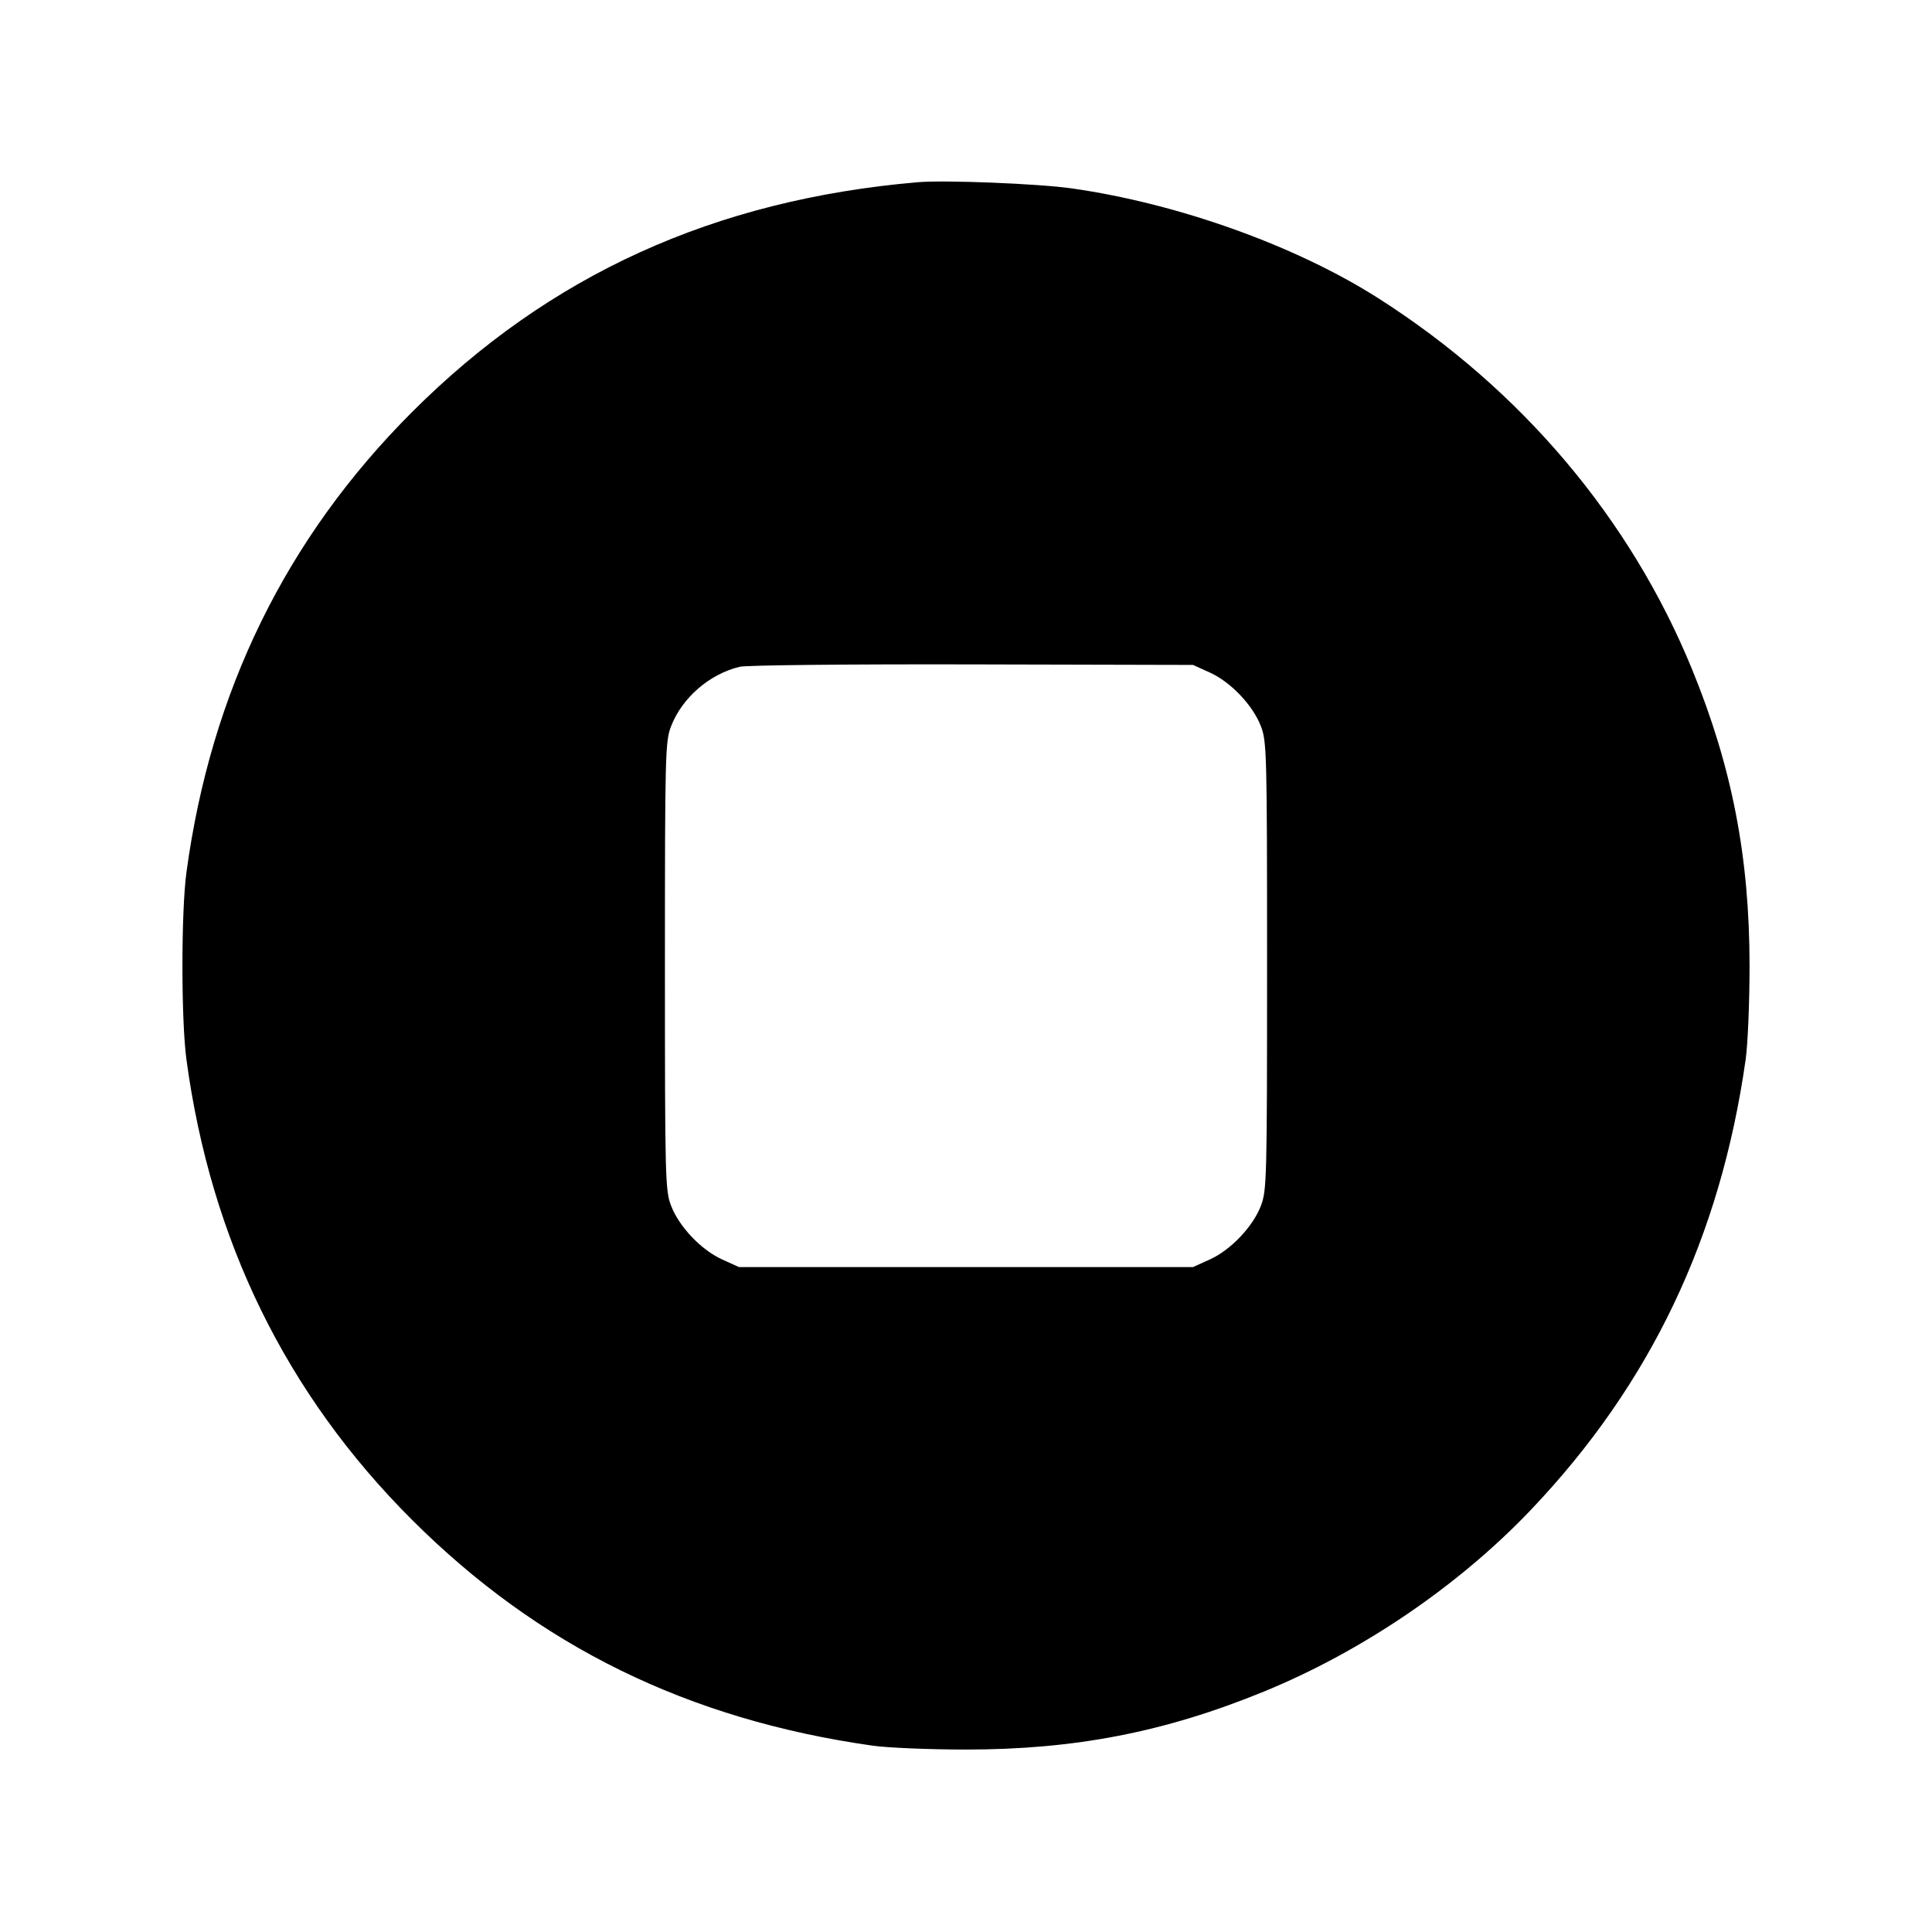 <svg xmlns="http://www.w3.org/2000/svg" width="512" height="512" viewBox="0 0 512 512"><path d="M243.200 48.291 C 189.307 52.936,145.591 72.806,109.198 109.198 C 75.814 142.582,55.864 183.304,49.403 231.253 C 47.996 241.696,47.996 270.304,49.403 280.747 C 55.866 328.705,75.852 369.495,109.198 402.781 C 142.761 436.282,182.341 455.687,231.253 462.621 C 235.243 463.187,246.379 463.649,256.000 463.649 C 284.931 463.649,308.731 459.018,334.933 448.289 C 361.056 437.593,386.578 420.224,405.701 400.129 C 437.387 366.832,455.931 327.939,462.621 280.747 C 463.187 276.757,463.649 265.621,463.649 256.000 C 463.649 227.171,459.011 203.251,448.395 177.325 C 432.022 137.342,403.062 103.108,365.227 79.011 C 343.385 65.100,312.181 53.926,283.992 49.922 C 275.151 48.666,250.352 47.675,243.200 48.291 M320.609 178.225 C 326.150 180.731,332.001 186.877,334.150 192.451 C 335.707 196.486,335.787 199.589,335.787 256.000 C 335.787 312.411,335.707 315.514,334.150 319.549 C 332.001 325.123,326.150 331.269,320.609 333.775 L 316.160 335.787 256.000 335.787 L 195.840 335.787 191.391 333.775 C 185.850 331.269,179.999 325.123,177.850 319.549 C 176.293 315.514,176.213 312.411,176.213 256.000 C 176.213 199.715,176.296 196.479,177.840 192.477 C 180.758 184.911,188.004 178.630,196.040 176.701 C 197.823 176.273,225.264 175.993,257.707 176.072 L 316.160 176.213 320.609 178.225 " stroke="none" fill="black" fill-rule="evenodd"></path></svg>
